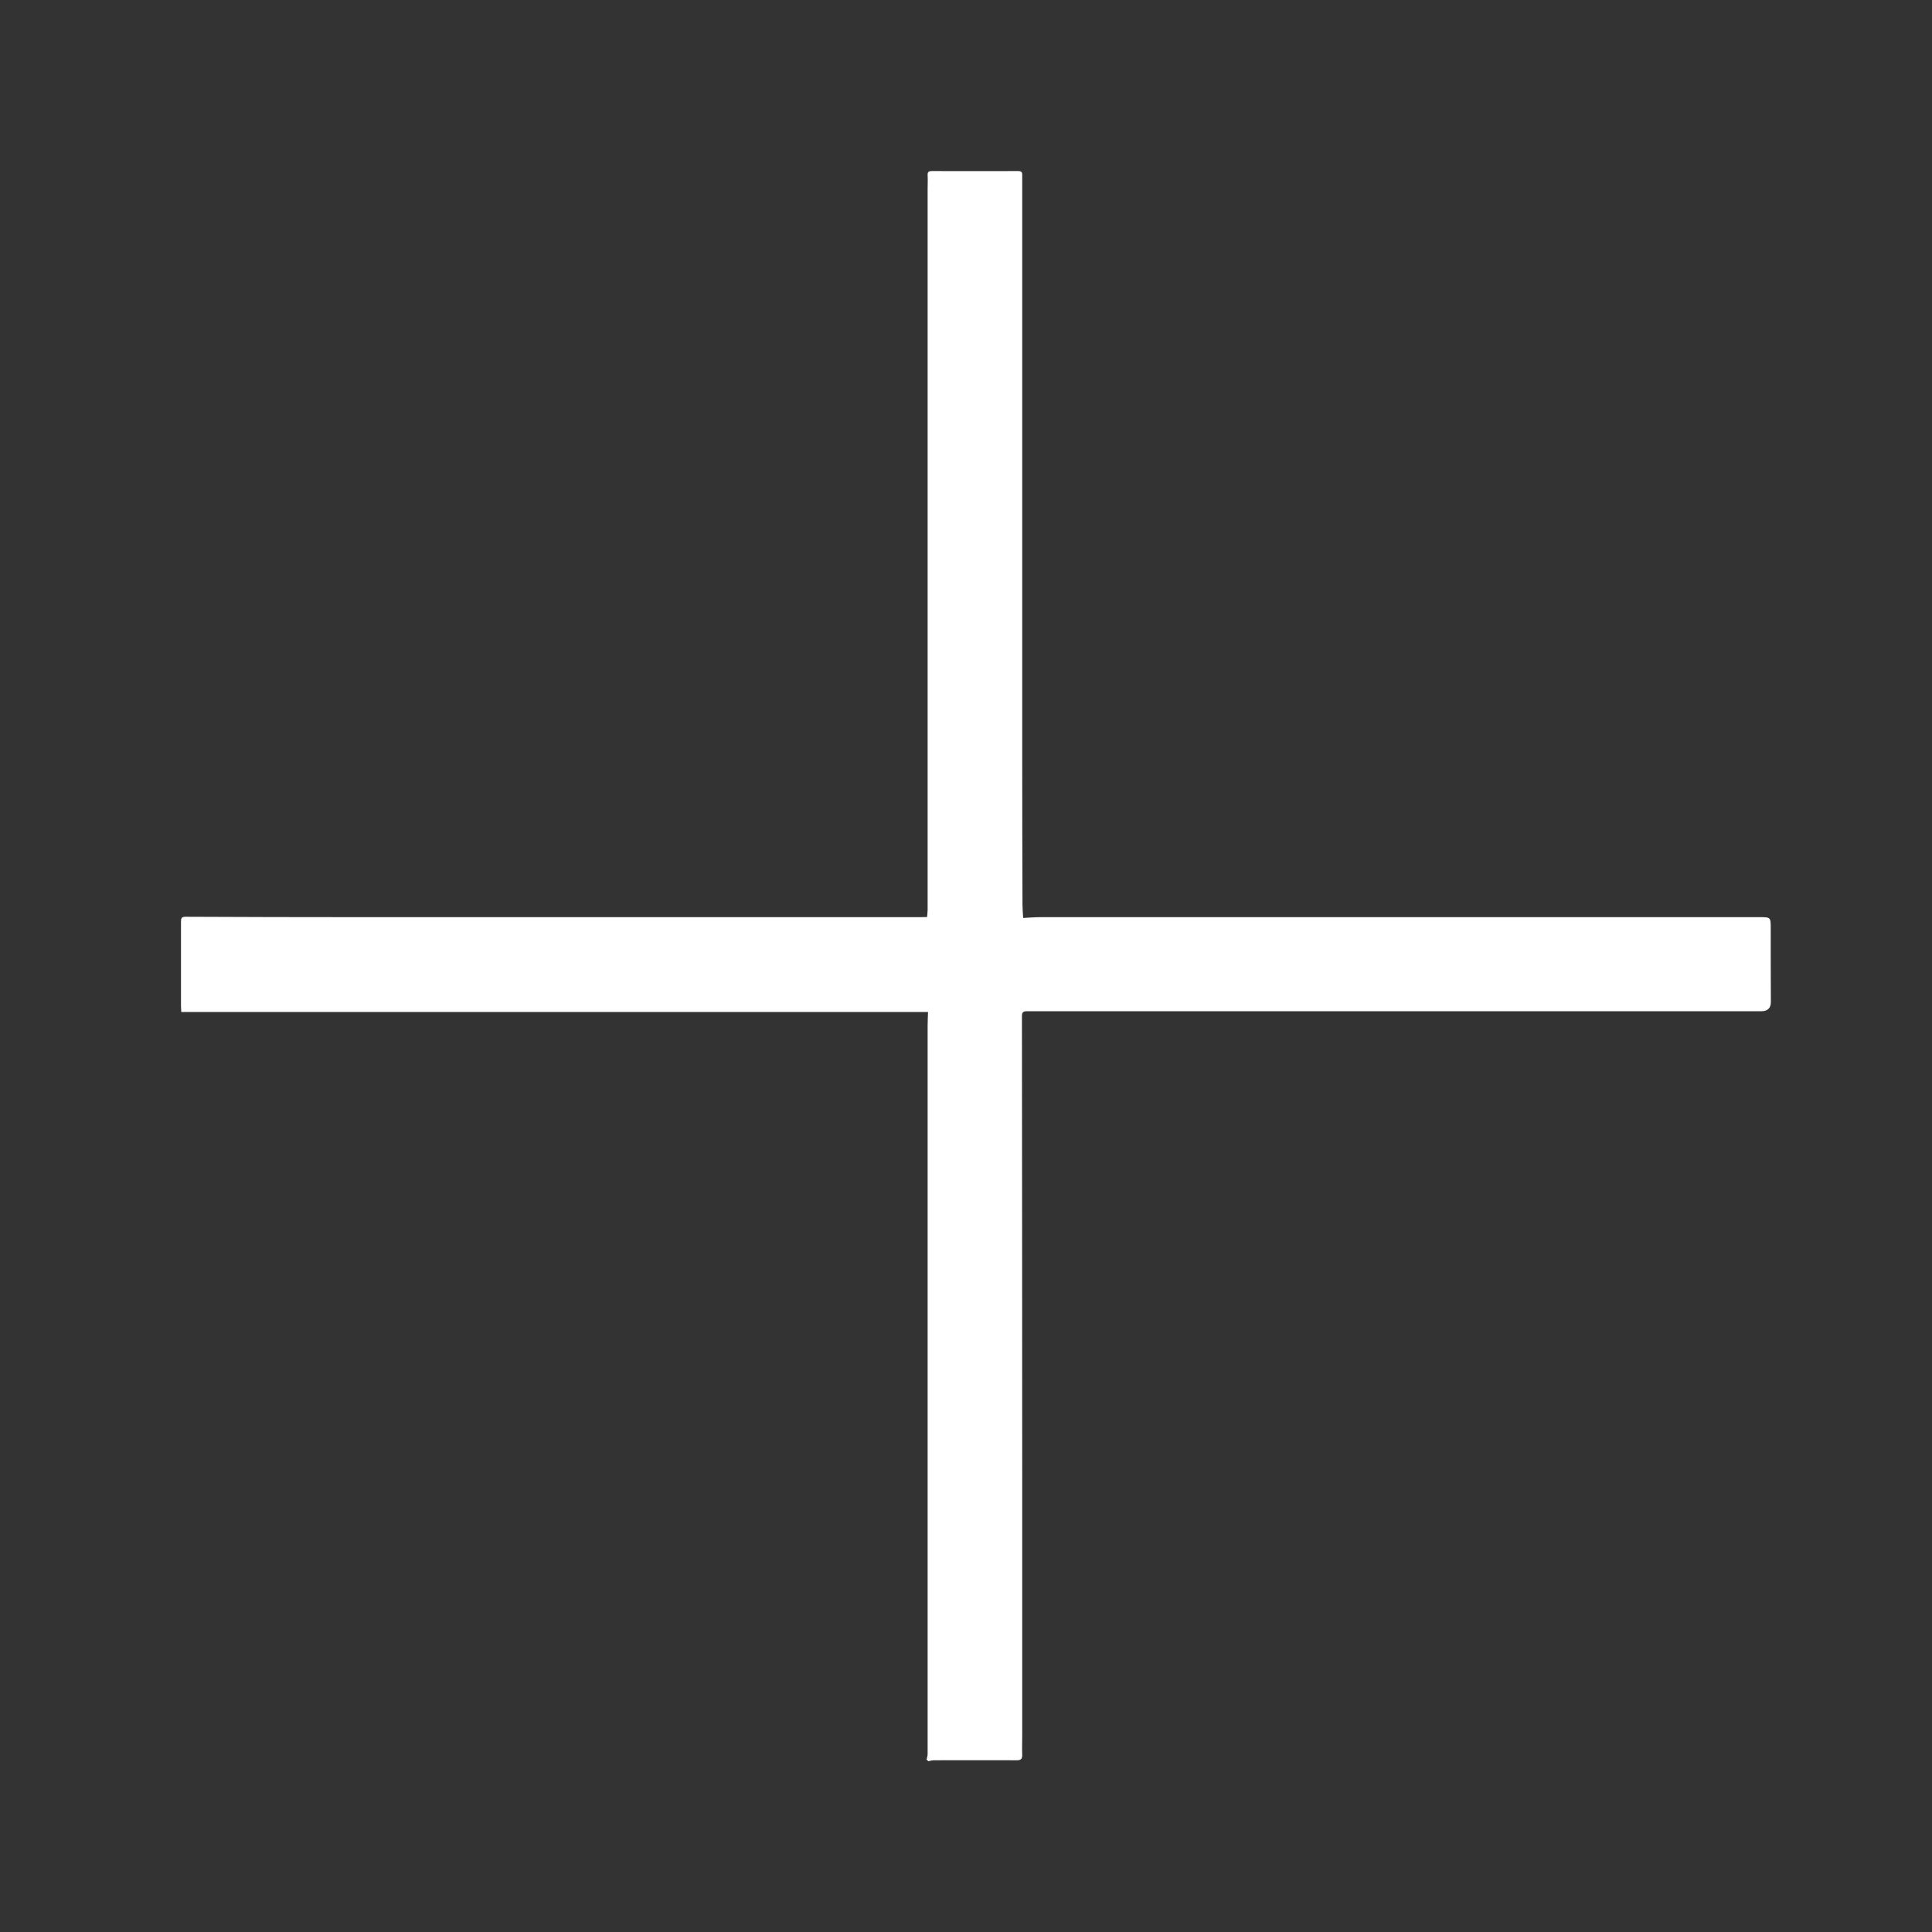 <?xml version="1.0" encoding="UTF-8"?>
<svg id="Layer_1" data-name="Layer 1" xmlns="http://www.w3.org/2000/svg" viewBox="0 0 144 144">
  <rect x="0" y="0" width="144" height="144" fill="#333333" stroke="none"/>
  <defs>
    <style>
      .cls-1 {
        fill: #fff;
      }
    </style>
  </defs>
  <path class="cls-1" d="m69.06,131.15c.03-.14.08-.27.08-.41,0-18.09,0-36.19,0-54.28,0-.35.02-.7.03-1.03-18.6,0-37.12,0-55.66,0,0-.19-.02-.32-.02-.44,0-2.1,0-4.19,0-6.29,0-.26.04-.37.34-.37,4.26.02,8.52.03,12.77.03,13.86,0,27.72,0,41.59,0,.29,0,.57,0,.91-.01.01-.17.04-.35.04-.53,0-17.92,0-35.85,0-53.77,0-.33.02-.66,0-.98-.01-.24.06-.32.31-.32,2.15,0,4.3.01,6.45,0,.32,0,.29.19.29.38,0,1.51,0,3.01,0,4.52,0,13.01,0,26.02,0,39.03,0,3.59.01,7.18.02,10.77,0,.29.03.57.05.97.39-.02.83-.06,1.27-.06,17.87,0,35.74,0,53.61,0,.84,0,.84,0,.84.86,0,1.82,0,3.64.01,5.46q0,.69-.71.69c-9.21,0-18.42,0-27.63,0-9.03,0-18.05,0-27.08,0-.3,0-.41.07-.4.39.01,11.42.02,22.85.02,34.27,0,6.45,0,12.89,0,19.34,0,.48-.02.97,0,1.45,0,.3-.12.38-.4.38-2.06-.01-4.11,0-6.17,0-.14,0-.29.04-.43.07l-.11-.11Z"/>
</svg>